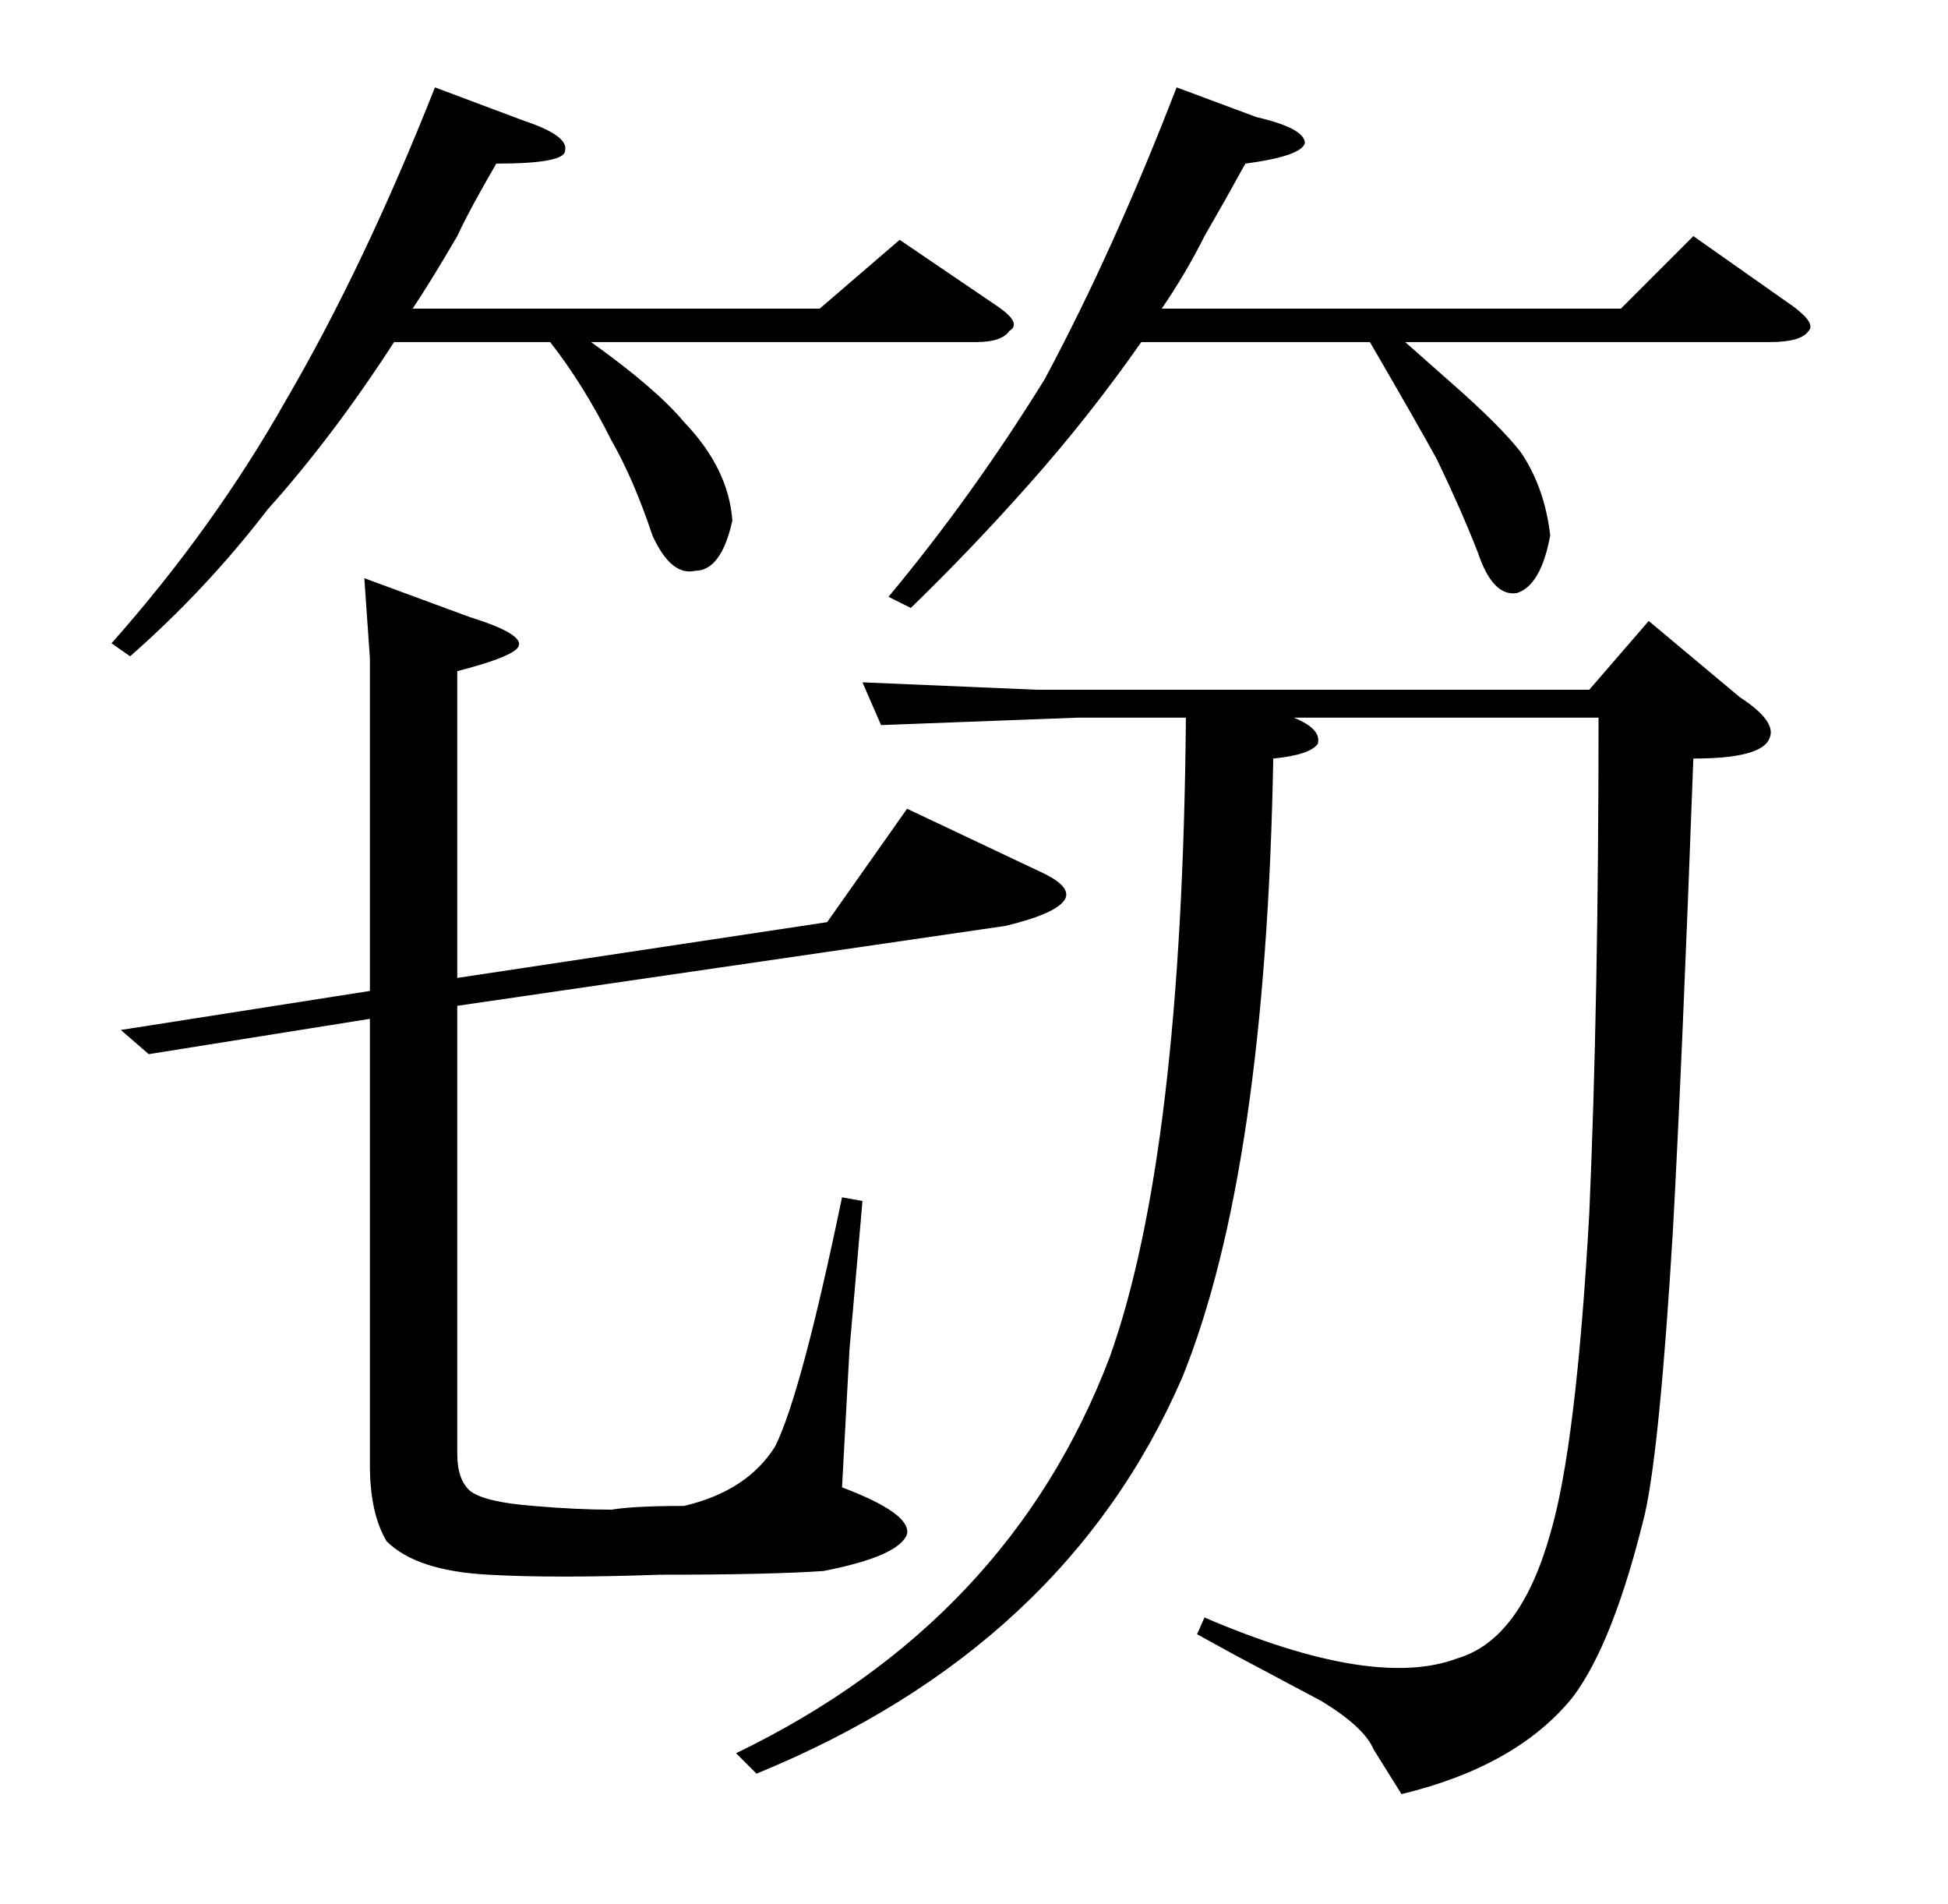 <?xml version="1.0" standalone="no"?>
<!DOCTYPE svg PUBLIC "-//W3C//DTD SVG 1.1//EN" "http://www.w3.org/Graphics/SVG/1.1/DTD/svg11.dtd" >
<svg xmlns="http://www.w3.org/2000/svg" xmlns:xlink="http://www.w3.org/1999/xlink" version="1.1" viewBox="0 -205 1048 1024">
  <g transform="matrix(1 0 0 -1 0 819)">
   <path fill="currentColor"
d="M253 692q32 -10 25 -17q-5 -5 -32 -12v-165l199 30l43 61l74 -35q16 -8 10 -15t-31 -13l-295 -43v-241q0 -14 7 -20q8 -6 34 -8q23 -2 42 -2q12 2 39 2q34 8 49 32q14 28 36 134l11 -2l-7 -80l-4 -74q37 -14 35 -25q-4 -12 -45 -20q-29 -2 -88 -2q-57 -2 -92 0
q-39 2 -55 18q-9 15 -9 41v240l-119 -19l-15 13l134 21v179l-3 43zM558 653h297l32 37l49 -41q20 -13 16 -22q-4 -11 -41 -11q-6 -163 -11 -254q-7 -116 -15 -152q-17 -70 -39 -99q-30 -37 -92 -52l-15 24q-5 12 -28 26q-15 8 -47 25l-20 11l4 9q91 -39 136 -22q34 10 50 67
q14 47 21 172q5 114 5 267h-164q15 -6 13 -14q-4 -6 -24 -8q-4 -222 -49 -333q-63 -145 -229 -213l-11 11q147 71 201 213q39 109 41 344h-58l-106 -4l-10 23zM282 959q24 -8 22 -16q0 -7 -37 -7q-14 -24 -21 -39q-14 -24 -24 -39h219l43 37l53 -36q13 -9 6 -13
q-4 -6 -18 -6h-207q35 -25 50 -43q24 -25 26 -53q-6 -27 -20 -27q-13 -3 -23 19q-10 30 -22 51q-15 30 -33 53h-84q-33 -51 -68 -90q-33 -43 -74 -79l-10 7q55 62 94 131q42 72 80 168zM676 961q26 -6 26 -14q-2 -7 -32 -11q-11 -20 -22 -39q-10 -20 -23 -39h247l39 39
l54 -38q12 -9 8 -13q-4 -6 -21 -6h-196l26 -23q25 -22 36 -36q13 -19 16 -45q-5 -27 -18 -31q-13 -2 -21 22q-9 23 -22 50q-11 20 -36 63h-123q-28 -40 -60 -76q-31 -35 -64 -67l-12 6q45 54 84 117q37 69 71 157z" />
  </g>

</svg>

